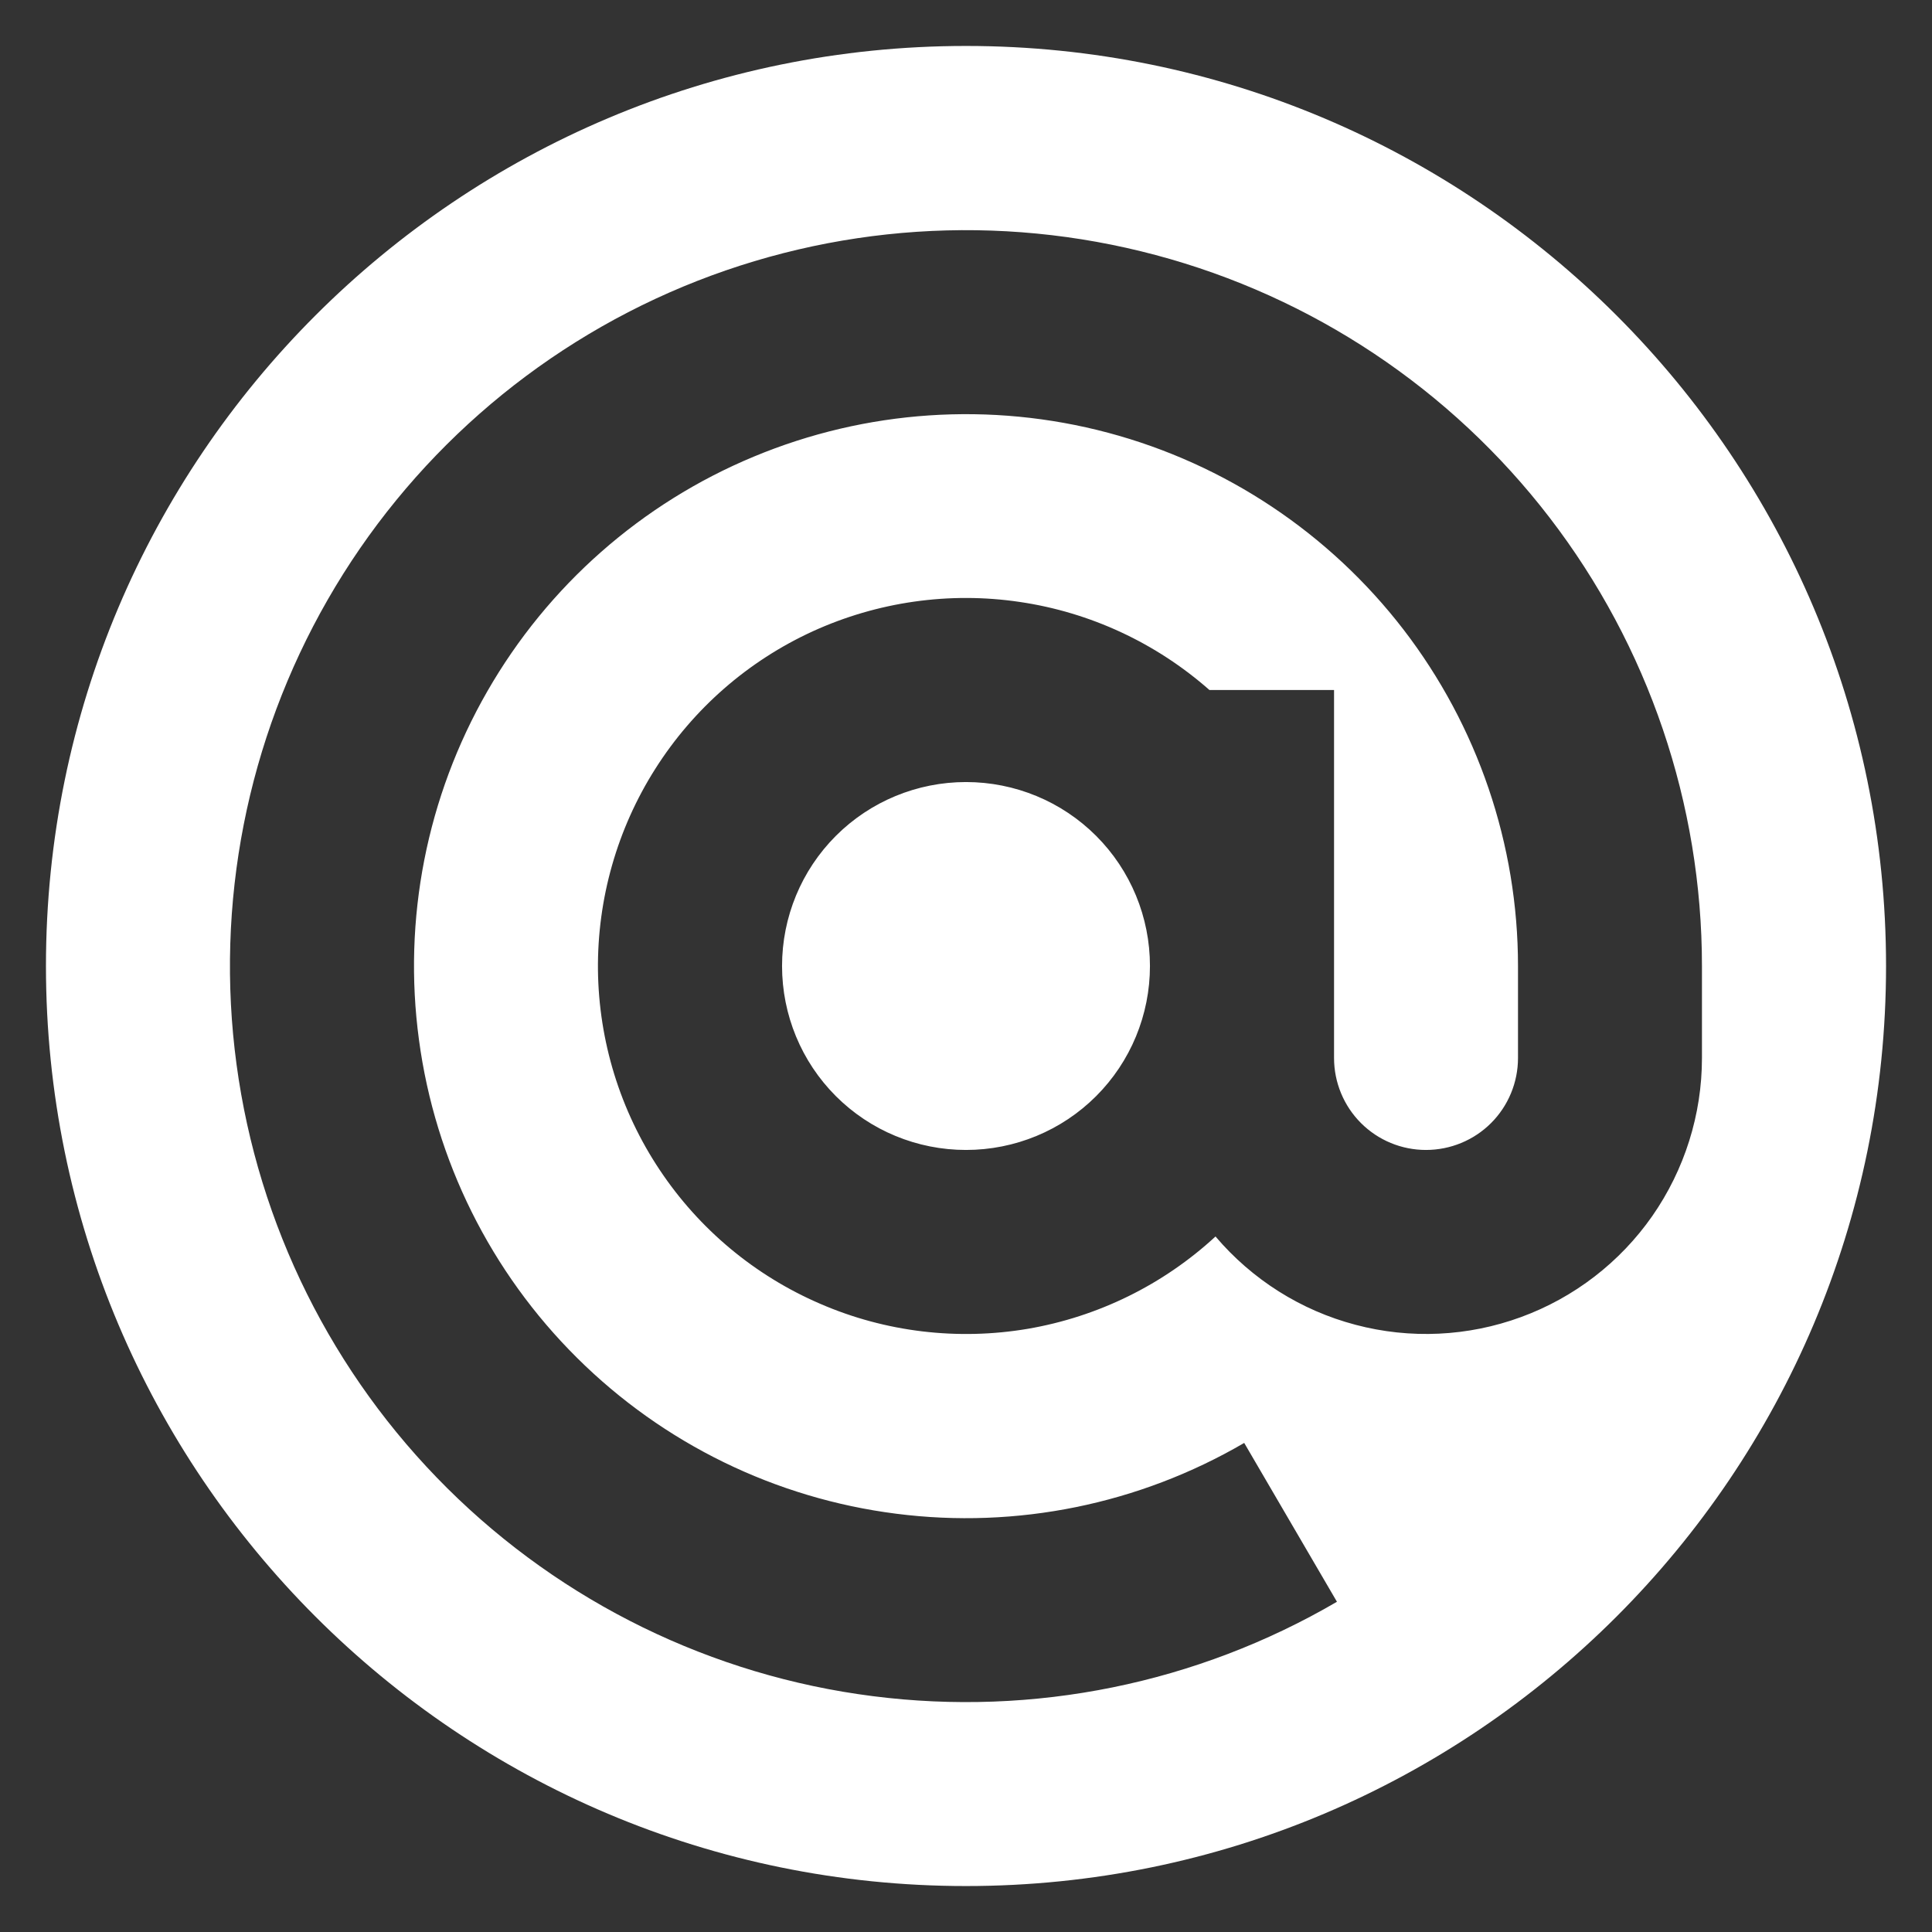 <svg width="14" height="14" viewBox="0 0 14 14" fill="none" xmlns="http://www.w3.org/2000/svg">
<rect x="0" y="0" width="14" height="14" fill="#333333" stroke="none"/>
<path d="M7 13.667C3.318 13.667 0.333 10.682 0.333 7C0.333 3.318 3.318 0.333 7 0.333C10.682 0.333 13.667 3.318 13.667 7C13.667 10.682 10.682 13.667 7 13.667ZM12.333 7C12.333 5.825 11.945 4.683 11.229 3.751C10.513 2.819 9.509 2.15 8.374 1.848C7.238 1.545 6.035 1.626 4.95 2.077C3.865 2.529 2.96 3.326 2.375 4.345C1.79 5.364 1.557 6.548 1.714 7.713C1.871 8.877 2.408 9.957 3.242 10.785C4.076 11.613 5.16 12.143 6.325 12.291C7.491 12.44 8.673 12.2 9.688 11.607L9.016 10.456C8.255 10.9 7.368 11.081 6.494 10.969C5.62 10.858 4.807 10.461 4.182 9.84C3.556 9.219 3.153 8.409 3.036 7.535C2.918 6.662 3.092 5.774 3.531 5.01C3.97 4.245 4.649 3.647 5.462 3.309C6.276 2.97 7.178 2.909 8.03 3.136C8.881 3.363 9.634 3.865 10.171 4.563C10.708 5.262 11 6.119 11 7V7.667C11 7.843 10.93 8.013 10.805 8.138C10.68 8.263 10.51 8.333 10.333 8.333C10.156 8.333 9.987 8.263 9.862 8.138C9.737 8.013 9.667 7.843 9.667 7.667V5H8.764C8.377 4.659 7.9 4.437 7.39 4.362C6.879 4.286 6.358 4.361 5.889 4.575C5.42 4.79 5.024 5.136 4.748 5.572C4.472 6.007 4.328 6.514 4.333 7.029C4.339 7.545 4.494 8.048 4.78 8.477C5.066 8.907 5.47 9.244 5.944 9.448C6.417 9.653 6.94 9.715 7.448 9.629C7.956 9.542 8.429 9.31 8.808 8.96C9.073 9.272 9.427 9.496 9.823 9.6C10.219 9.705 10.638 9.685 11.022 9.544C11.407 9.403 11.739 9.147 11.973 8.812C12.207 8.476 12.333 8.076 12.333 7.667V7ZM7 5.667C7.354 5.667 7.693 5.807 7.943 6.057C8.193 6.307 8.333 6.646 8.333 7C8.333 7.354 8.193 7.693 7.943 7.943C7.693 8.193 7.354 8.333 7 8.333C6.646 8.333 6.307 8.193 6.057 7.943C5.807 7.693 5.667 7.354 5.667 7C5.667 6.646 5.807 6.307 6.057 6.057C6.307 5.807 6.646 5.667 7 5.667V5.667Z" fill="white"/>
</svg>
